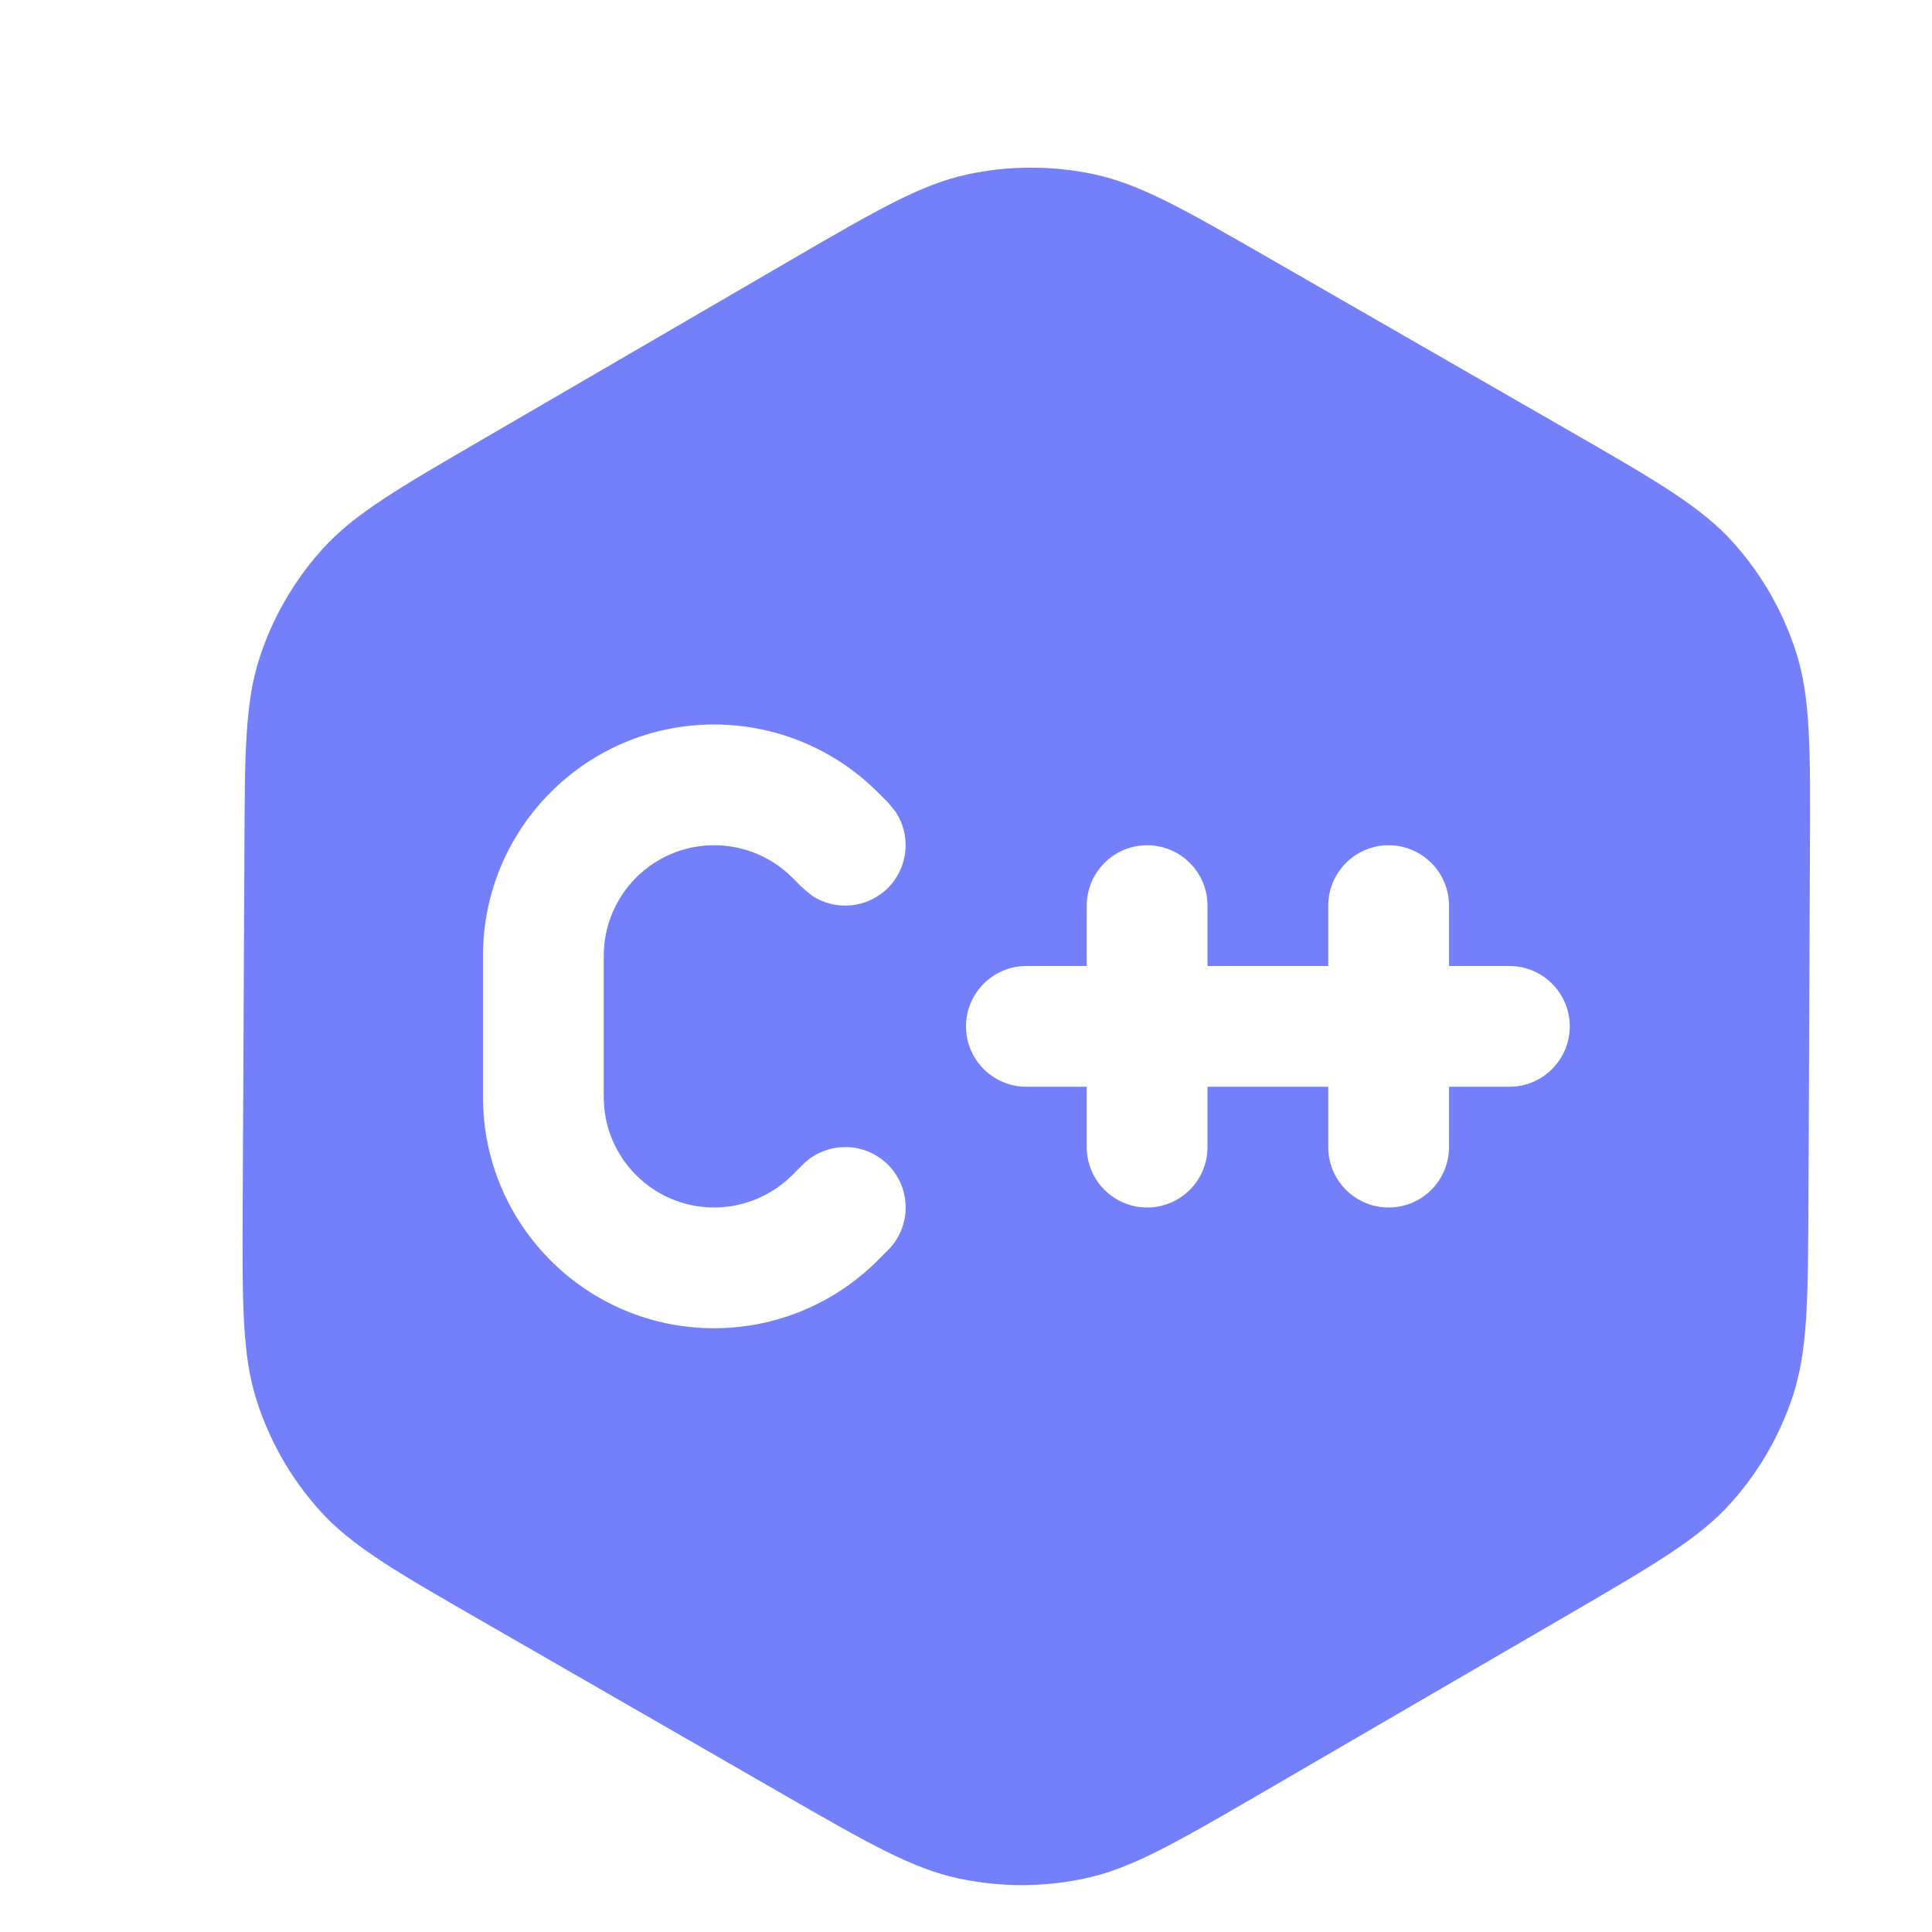 <svg width="16" height="16" viewBox="0 0 16 16" fill="none" xmlns="http://www.w3.org/2000/svg">
<path d="M8.014 1.444C8.357 1.37 8.712 1.37 9.055 1.442C9.443 1.524 9.808 1.734 10.538 2.154L12.985 3.561C13.719 3.983 14.085 4.195 14.352 4.491C14.588 4.753 14.765 5.062 14.873 5.397C14.995 5.776 14.993 6.2 14.989 7.047L14.977 9.931C14.973 10.765 14.971 11.183 14.849 11.556C14.741 11.887 14.565 12.191 14.332 12.45C14.069 12.742 13.709 12.952 12.988 13.372L10.467 14.838C9.739 15.261 9.374 15.473 8.987 15.556C8.644 15.63 8.289 15.63 7.946 15.558C7.558 15.477 7.192 15.267 6.461 14.846L4.016 13.439C3.282 13.017 2.914 12.806 2.648 12.509C2.412 12.248 2.235 11.938 2.127 11.603C2.005 11.224 2.006 10.801 2.01 9.954L2.024 7.069C2.027 6.235 2.028 5.817 2.151 5.443C2.259 5.113 2.436 4.808 2.668 4.55C2.931 4.257 3.292 4.048 4.013 3.629L6.533 2.163C7.262 1.739 7.626 1.527 8.014 1.444ZM5.914 6C4.857 6 4.001 6.857 4 7.914V9.086C4 10.143 4.857 11 5.914 11C6.422 11 6.909 10.798 7.268 10.439L7.354 10.353C7.549 10.158 7.549 9.841 7.354 9.646C7.159 9.451 6.842 9.451 6.647 9.646L6.561 9.732C6.389 9.903 6.157 10 5.914 10C5.41 10 5 9.59 5 9.086V7.914C5.001 7.409 5.41 7 5.914 7C6.157 7 6.389 7.096 6.561 7.267L6.647 7.353L6.725 7.418C6.919 7.546 7.183 7.524 7.354 7.353C7.524 7.182 7.546 6.918 7.418 6.724L7.354 6.646L7.268 6.56C6.909 6.201 6.422 6 5.914 6ZM11.5 7C11.224 7 11.001 7.224 11 7.5V8H10V7.5C10 7.224 9.776 7 9.5 7C9.224 7 9 7.224 9 7.5V8H8.5C8.224 8 8 8.224 8 8.5C8 8.776 8.224 9 8.5 9H9V9.5C9 9.776 9.224 10 9.5 10C9.776 10 10 9.776 10 9.5V9H11V9.5C11 9.776 11.224 10 11.5 10C11.776 10 12 9.776 12 9.5V9H12.5C12.776 9 13 8.776 13 8.5C13 8.224 12.776 8 12.5 8H12V7.5C12 7.224 11.776 7 11.5 7Z" fill="#7380F9"/>
</svg>

